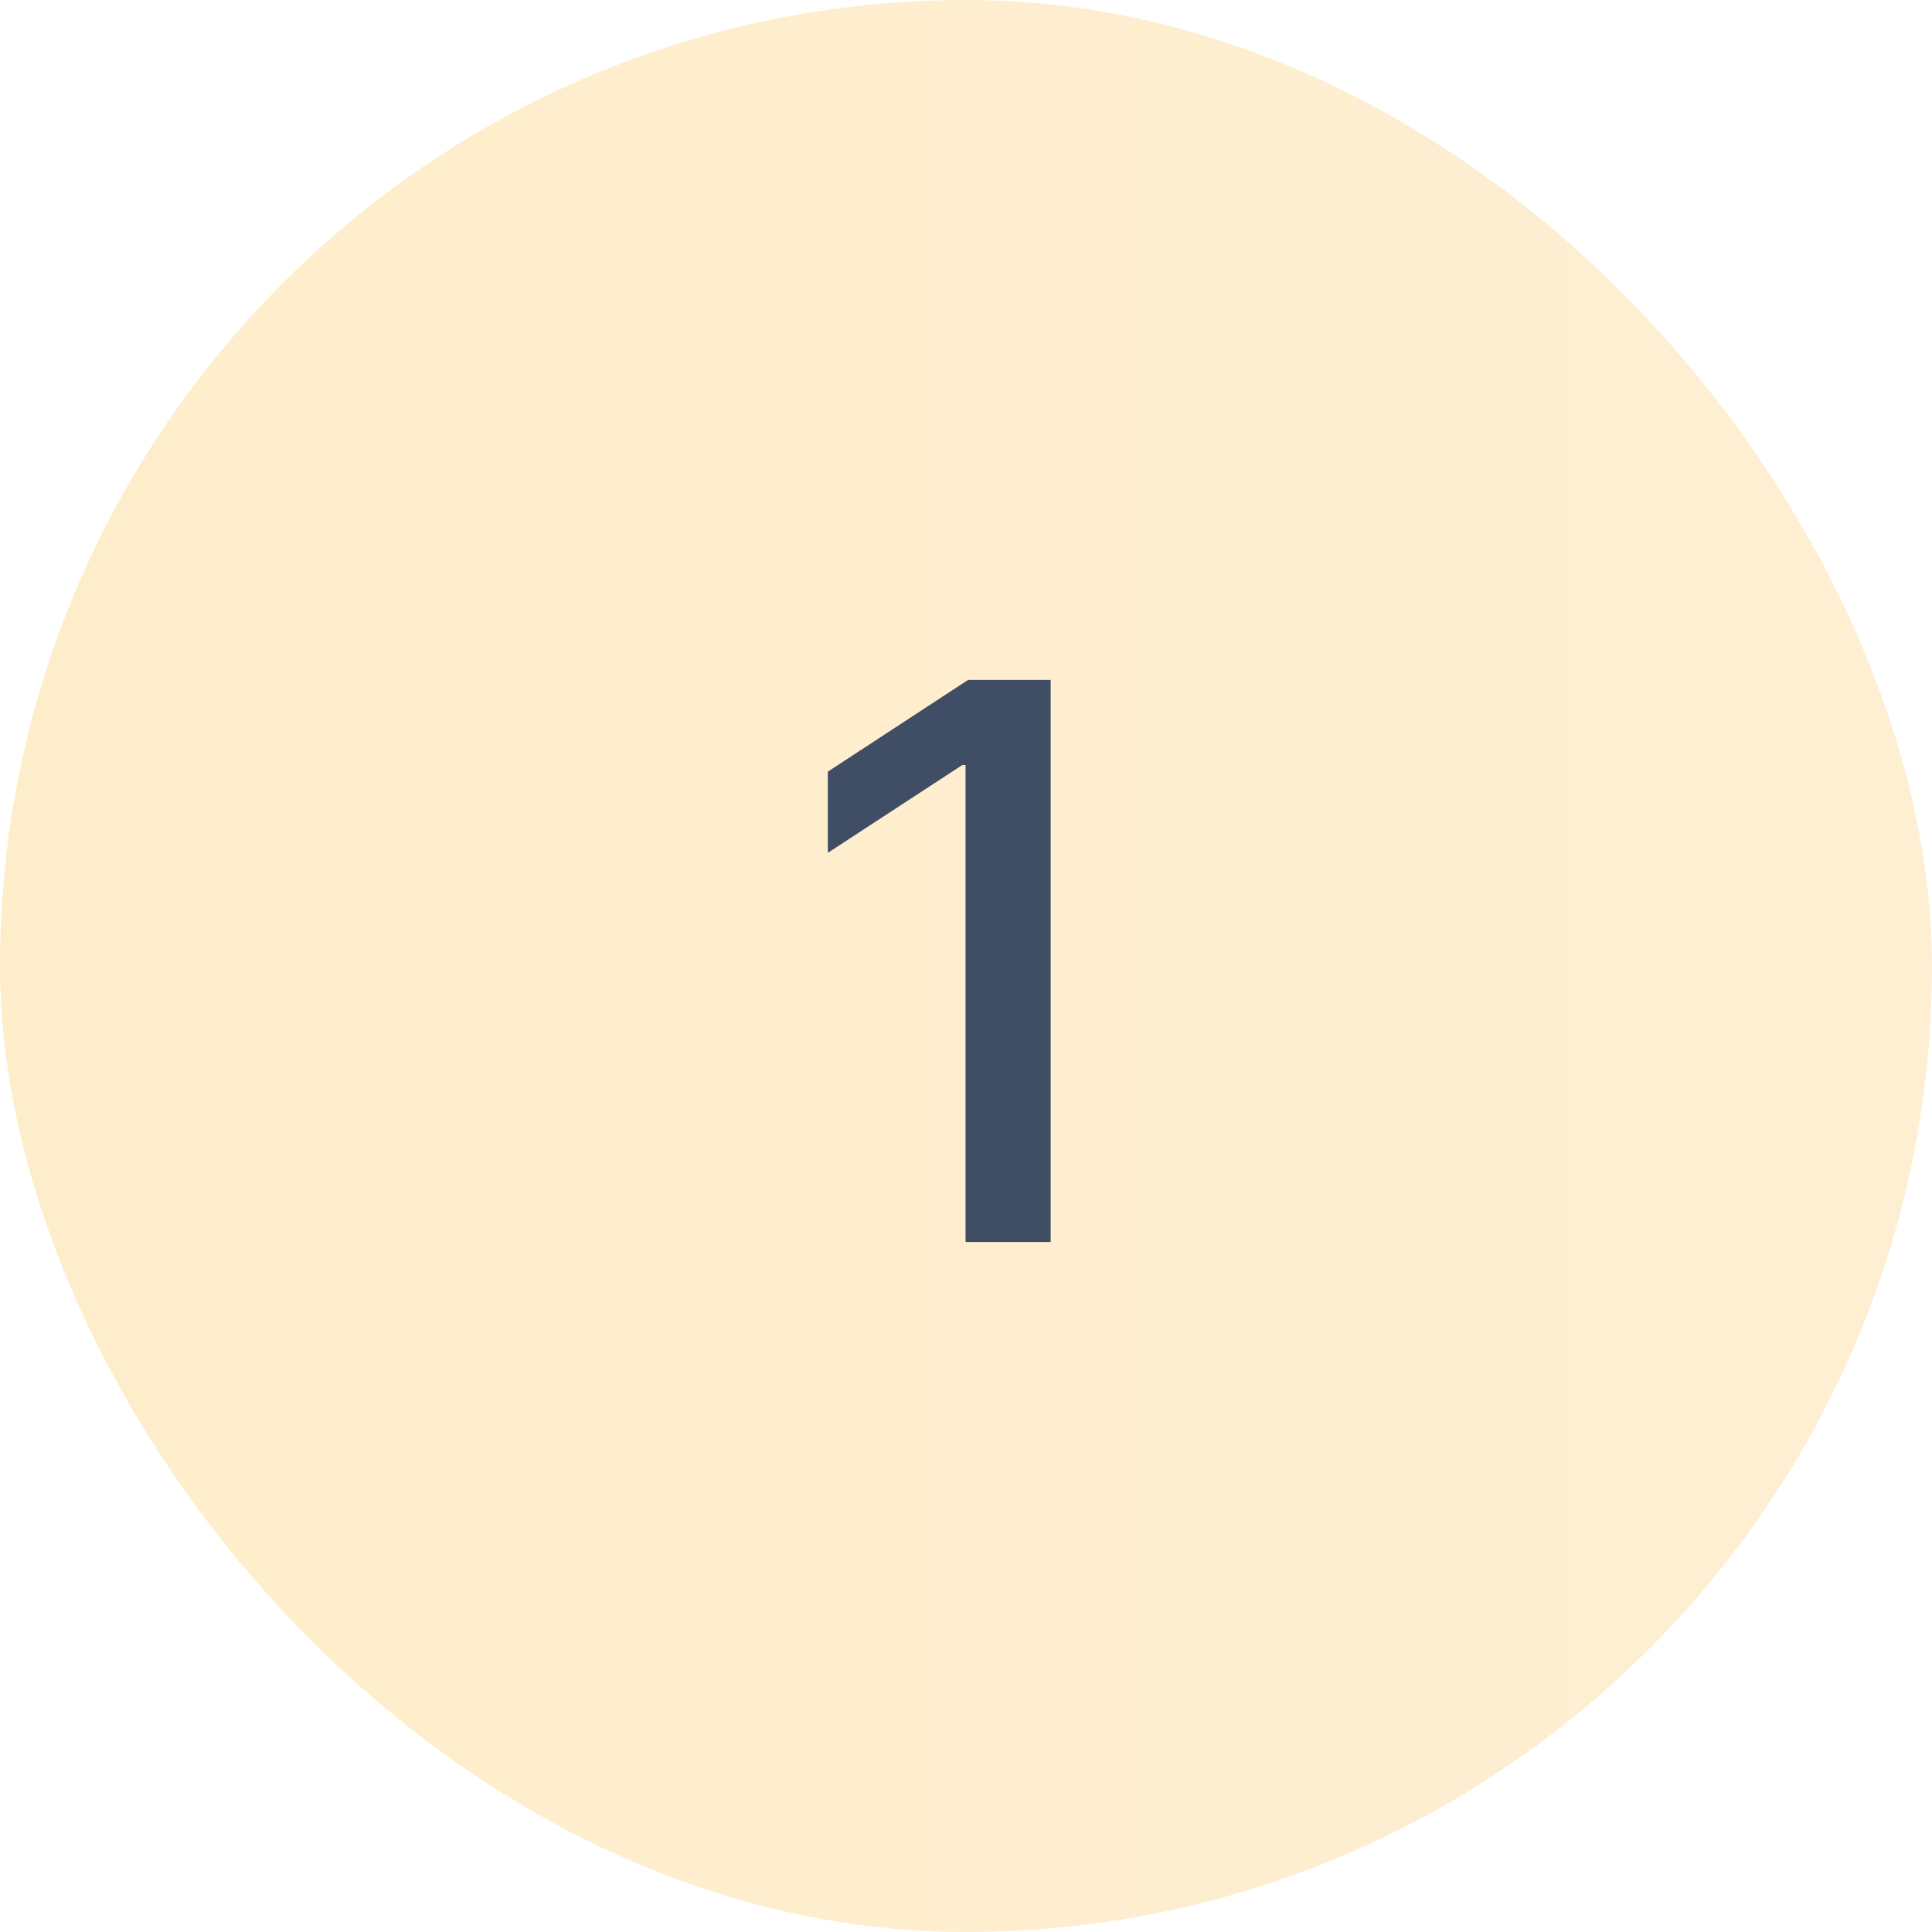 <svg width="35" height="35" viewBox="0 0 35 35" fill="none" xmlns="http://www.w3.org/2000/svg">
<rect width="35" height="35" rx="17.5" fill="url(#paint0_linear_131_1053)" fill-opacity="0.3"/>
<path d="M19.034 12.318H17.537L14.997 13.979V15.45L17.433 13.859H17.492V22.5H19.034V12.318Z" fill="#3F4E65"/>
<defs>
<linearGradient id="paint0_linear_131_1053" x1="2.75416e-07" y1="17.797" x2="34.038" y2="17.797" gradientUnits="userSpaceOnUse">
<stop stop-color="#FFC650"/>
<stop offset="1" stop-color="#FECA6E"/>
</linearGradient>
</defs>
</svg>
